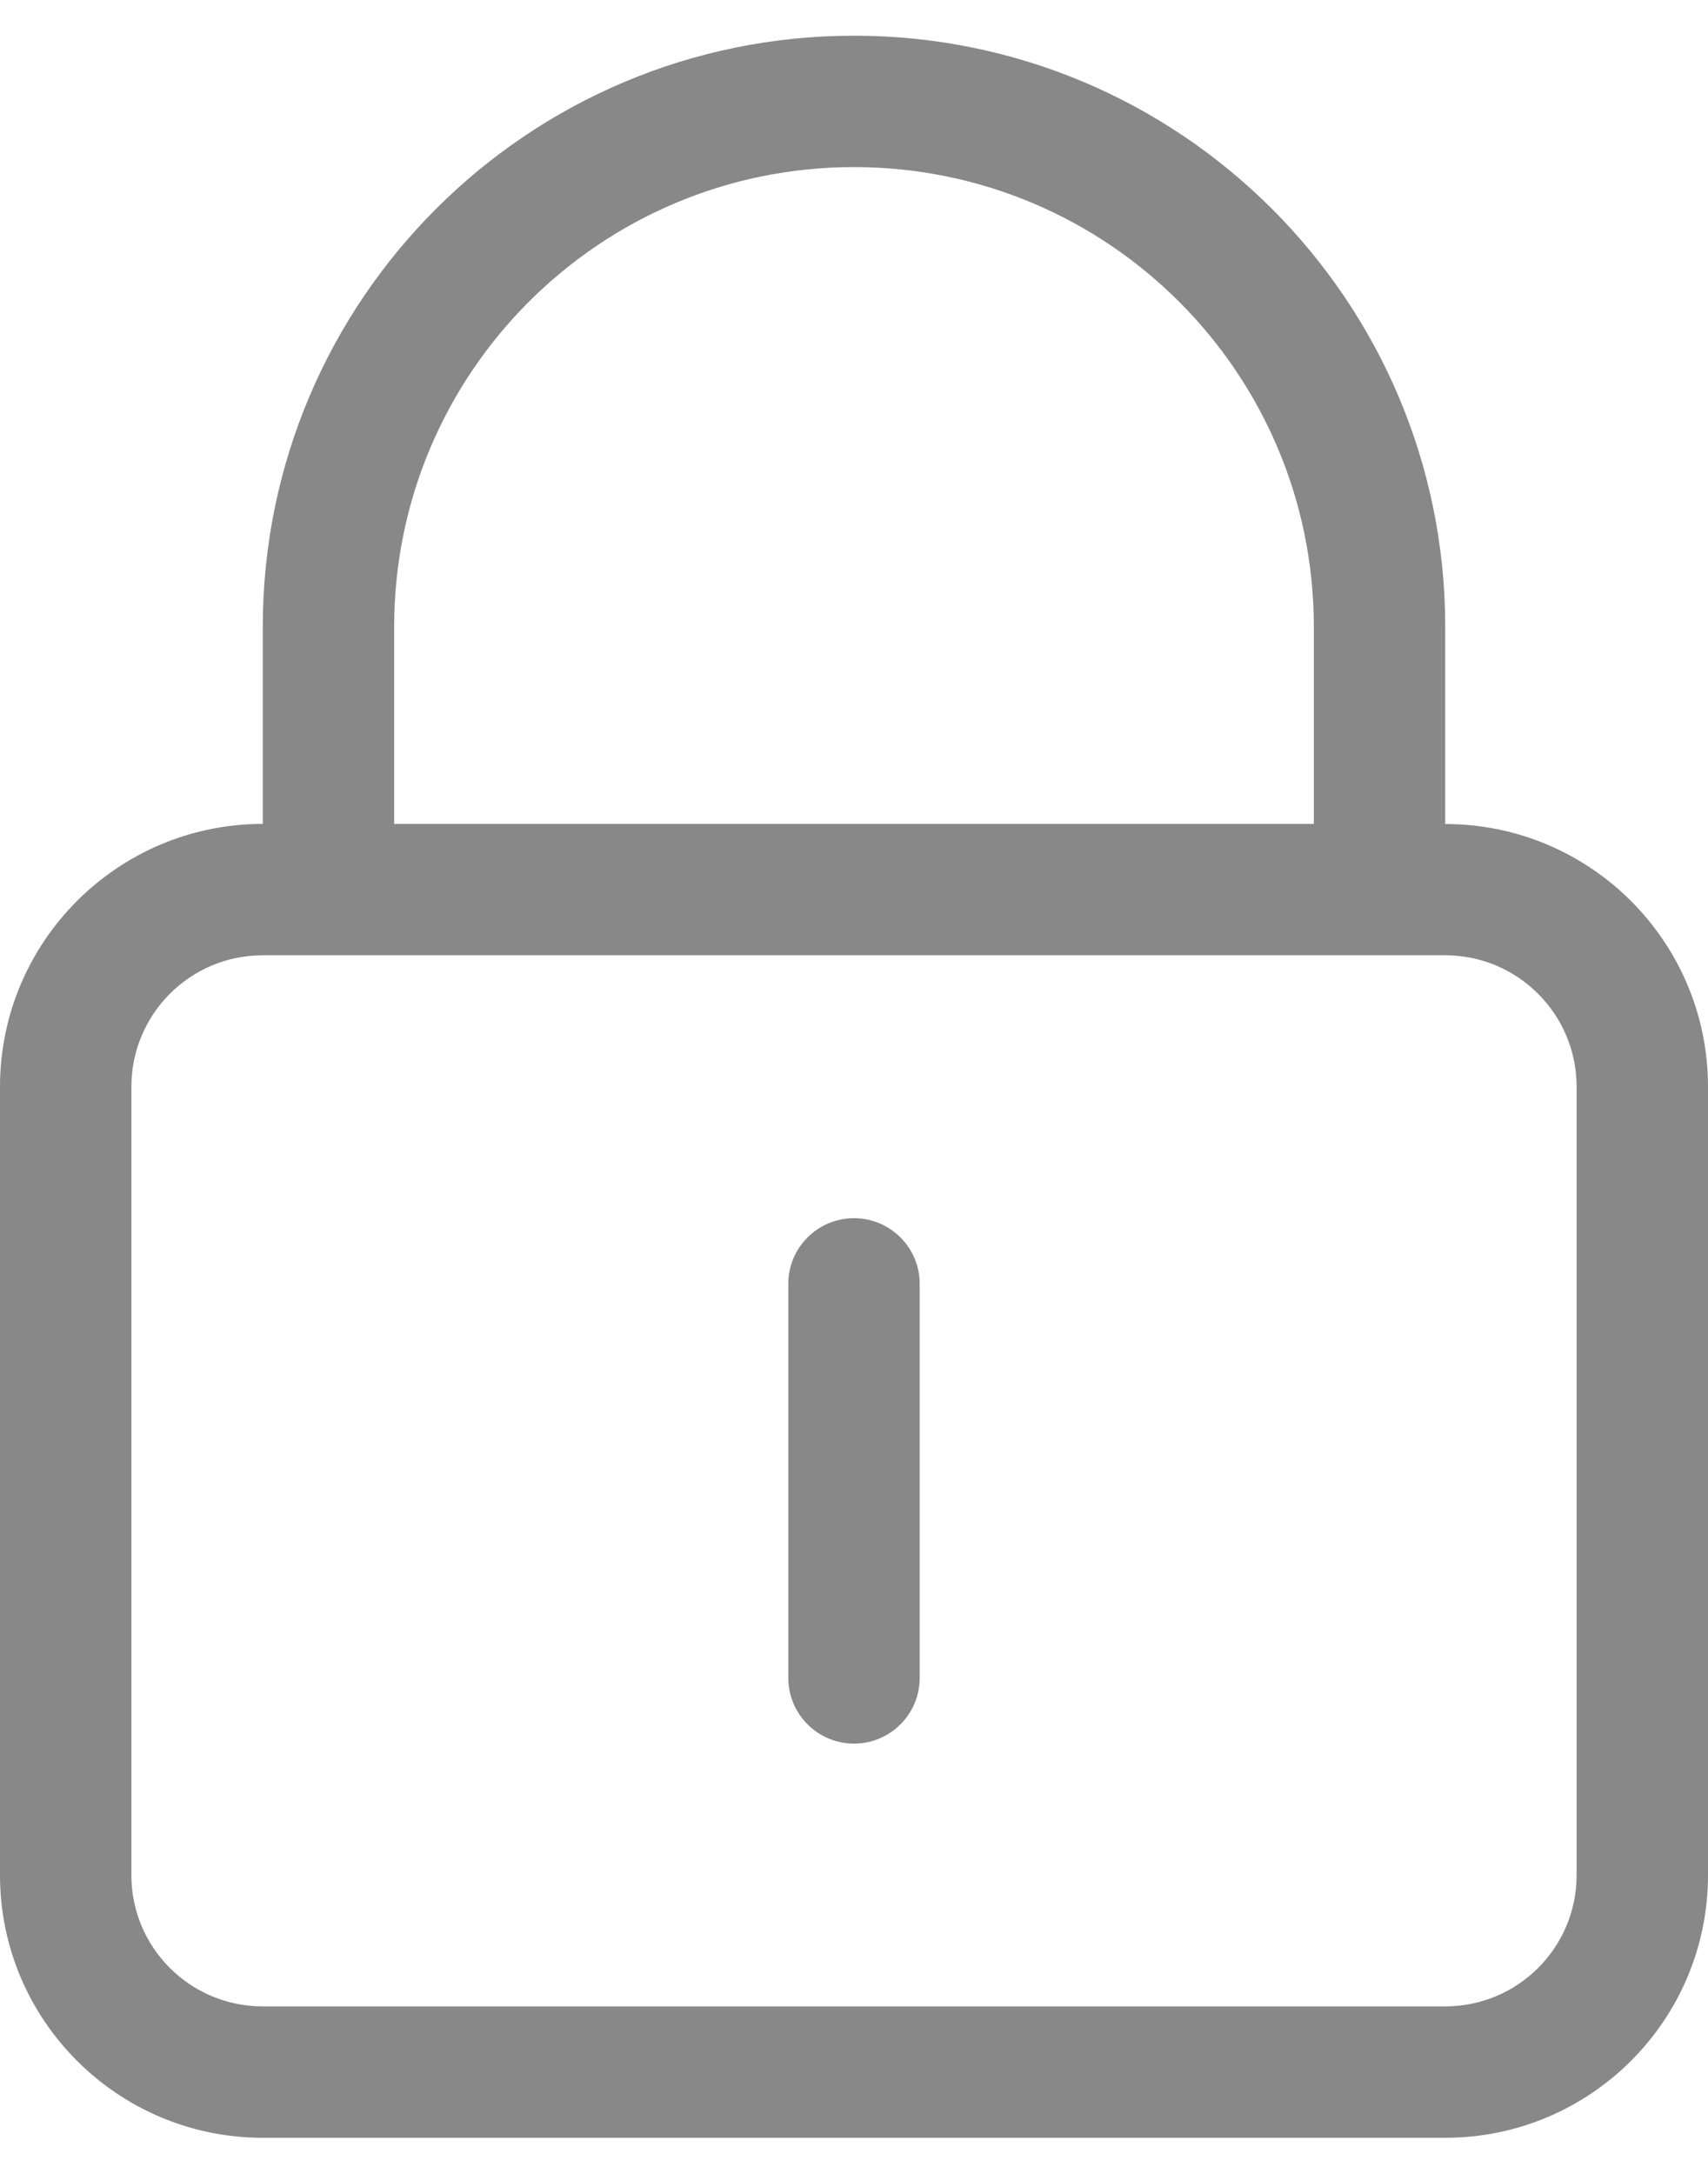 <svg aria-hidden="true" focusable="false" width="11px" height="14px" viewBox="0 0 13 16" version="1.1" xmlns="http://www.w3.org/2000/svg" xmlns:xlink="http://www.w3.org/1999/xlink" class="auth0-lock-icon auth0-lock-icon-box"><g stroke="none" stroke-width="1" fill="none" fill-rule="evenodd"><g transform="translate(-288, -1508)" fill="#888888"><path d="M299,1523.998 L290,1523.998 C288.896,1523.998 288,1523.102 288,1521.999 L288,1515.999 C288,1514.895 288.896,1513.998 290,1513.998 L290,1513.998 L290,1512.499 C290,1510.015 292.015,1507.999 294.5,1507.999 C296.985,1507.999 299,1510.015 299,1512.499 L299,1513.999 C300.104,1513.999 301,1514.895 301,1515.999 L301,1521.999 C301,1523.103 300.104,1523.998 299,1523.998 L299,1523.998 Z M298,1512.499 C298,1510.566 296.433,1508.999 294.5,1508.999 C292.567,1508.999 291,1510.566 291,1512.499 L291,1513.998 L298,1513.998 L298,1512.499 L298,1512.499 Z M300,1515.999 C300,1515.446 299.552,1514.998 299,1514.998 L290,1514.998 C289.447,1514.998 289,1515.446 289,1515.999 L289,1521.999 C289,1522.551 289.447,1522.998 290,1522.998 L299,1522.998 C299.552,1522.998 300,1522.551 300,1521.999 L300,1515.999 L300,1515.999 Z M294.5,1520.998 C294.224,1520.998 294,1520.774 294,1520.498 L294,1517.498 C294,1517.223 294.224,1516.999 294.5,1516.999 C294.776,1516.999 295,1517.223 295,1517.498 L295,1520.498 C295,1520.774 294.776,1520.998 294.5,1520.998 L294.5,1520.998 Z"></path></g></g></svg>